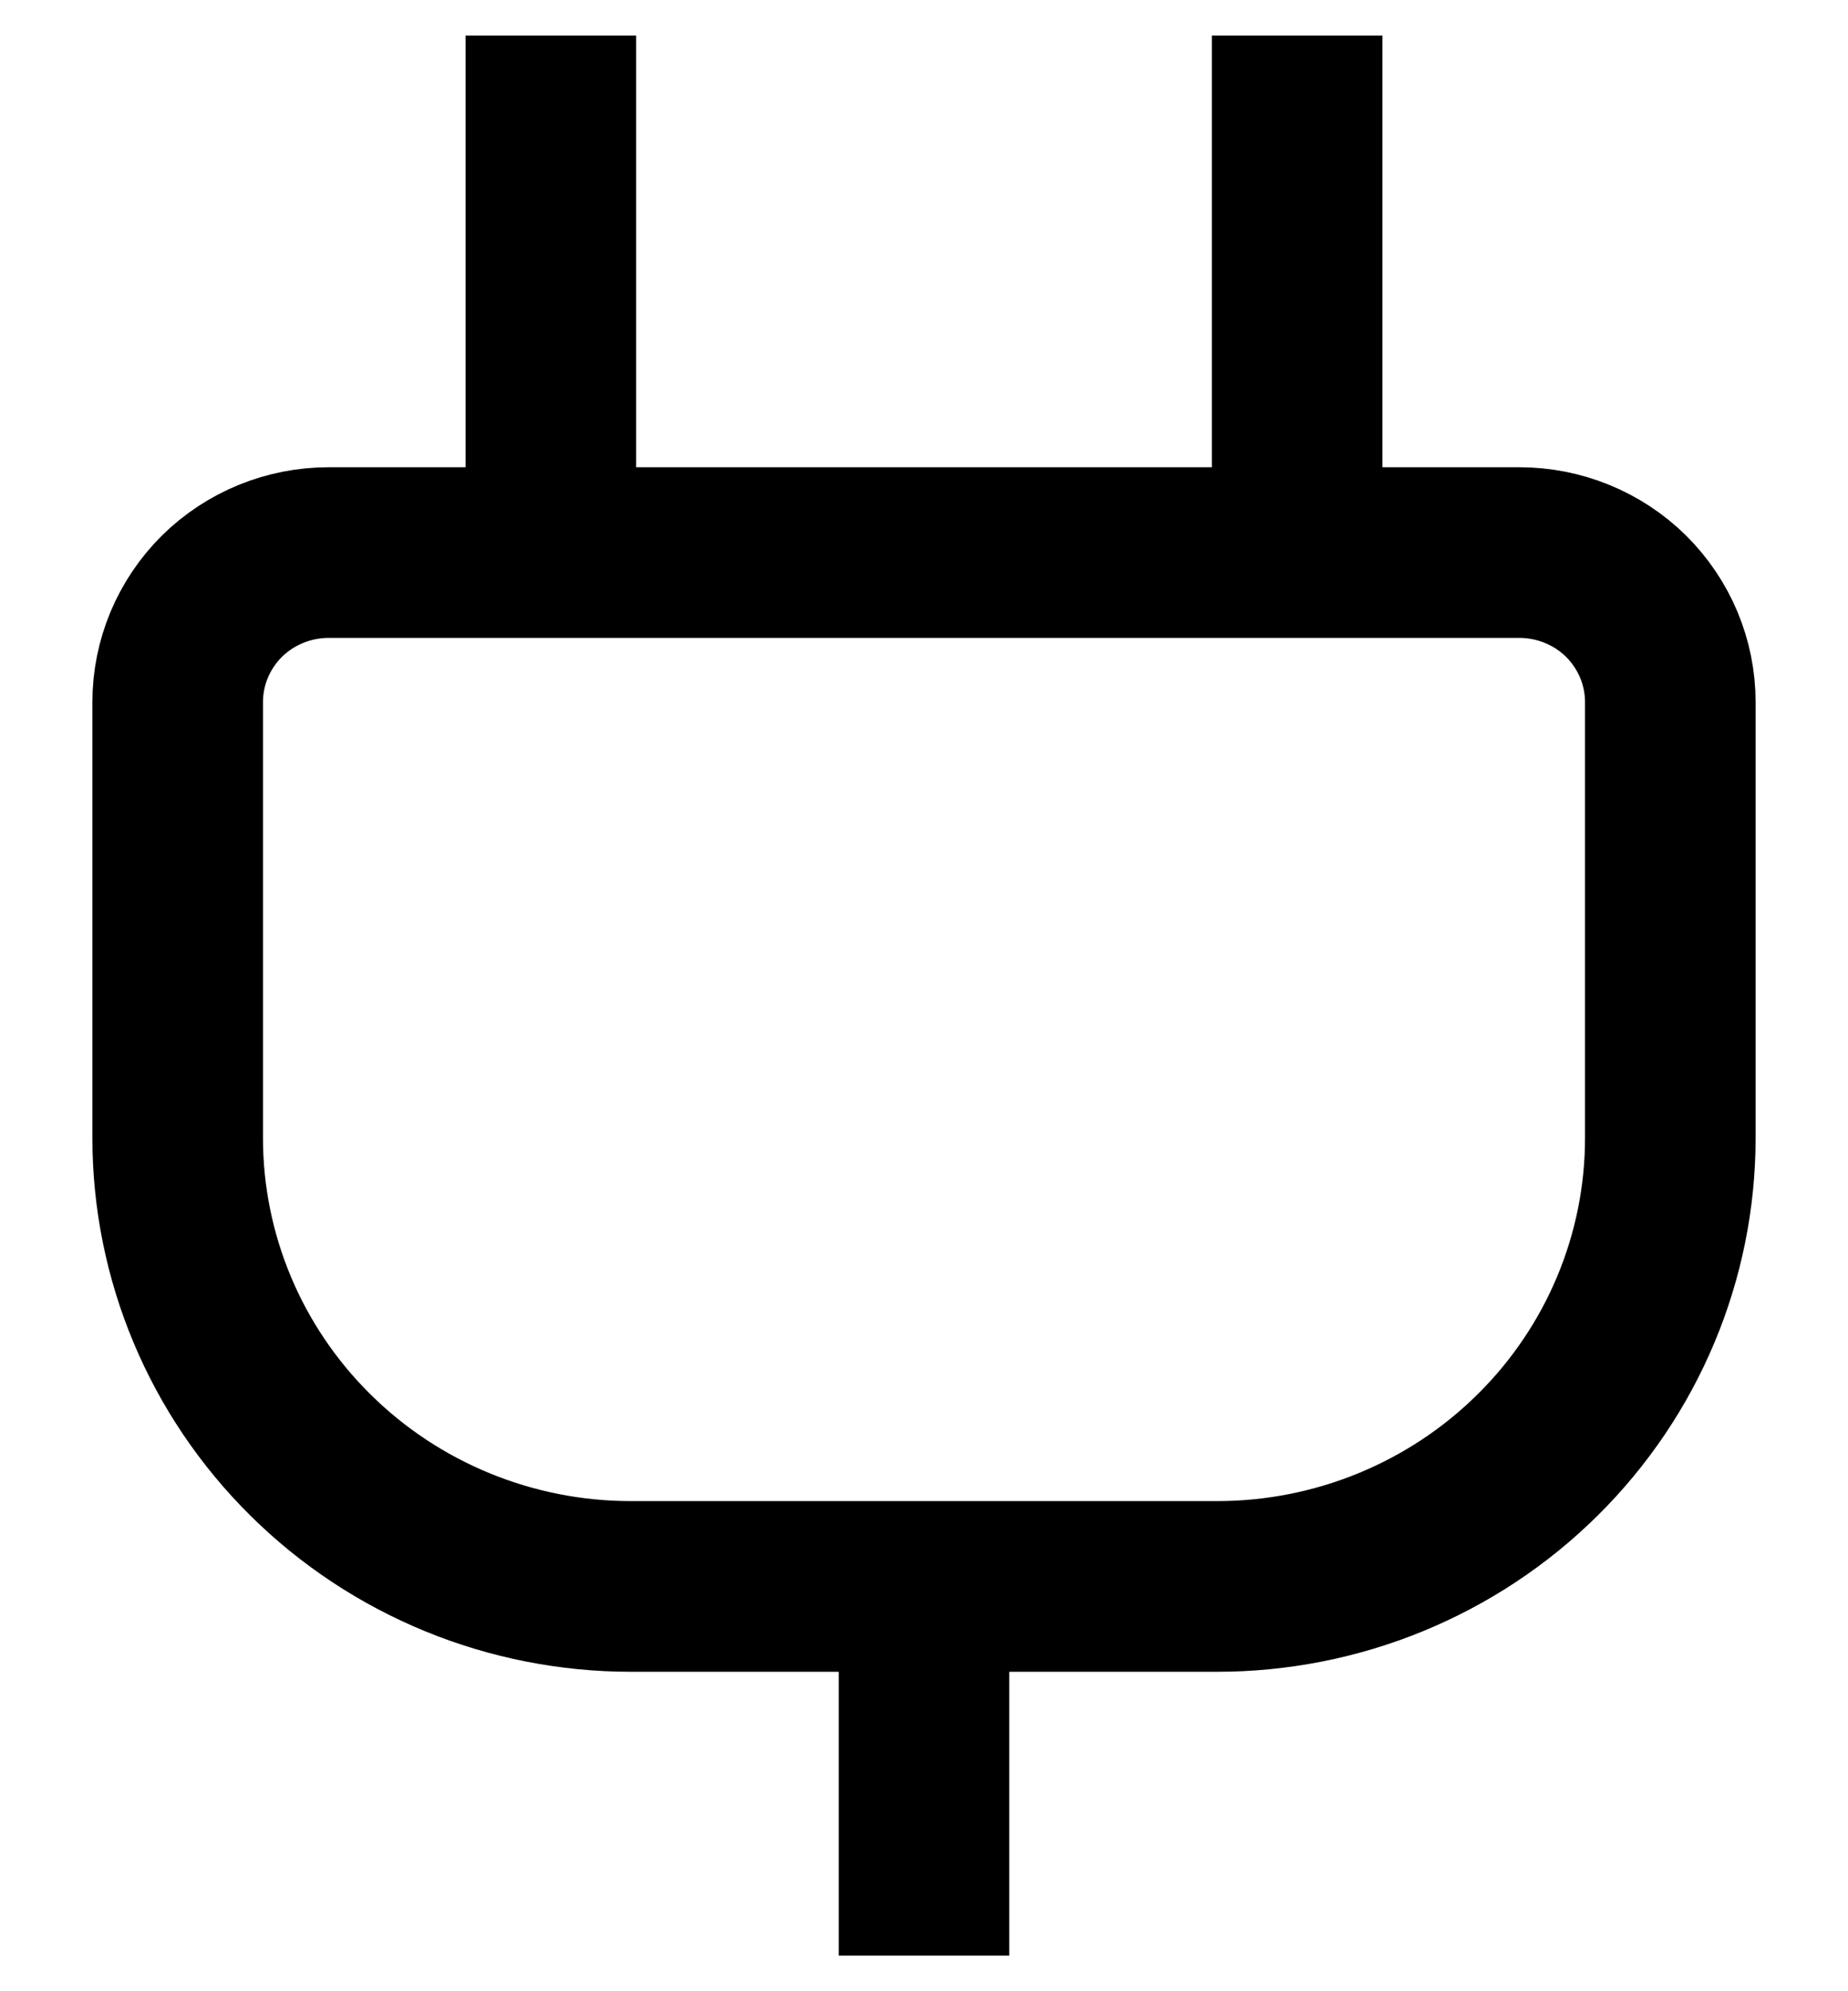 <svg width="13" height="14" viewBox="0 0 13 14" fill="none" xmlns="http://www.w3.org/2000/svg">
<path d="M3.875 3.885V0.25M9.125 3.885V0.25M6.5 11.154V13.75M8.562 11.154H4.438C3.593 11.154 2.782 10.822 2.184 10.23C1.586 9.639 1.25 8.837 1.25 8.001V4.936C1.25 4.657 1.362 4.39 1.561 4.192C1.761 3.995 2.031 3.885 2.313 3.885H10.687C10.969 3.885 11.239 3.995 11.439 4.192C11.638 4.39 11.75 4.657 11.75 4.936V8.001C11.75 8.837 11.414 9.639 10.816 10.23C10.218 10.822 9.407 11.154 8.562 11.154Z" stroke="black" stroke-width="1.2"/>
</svg>
